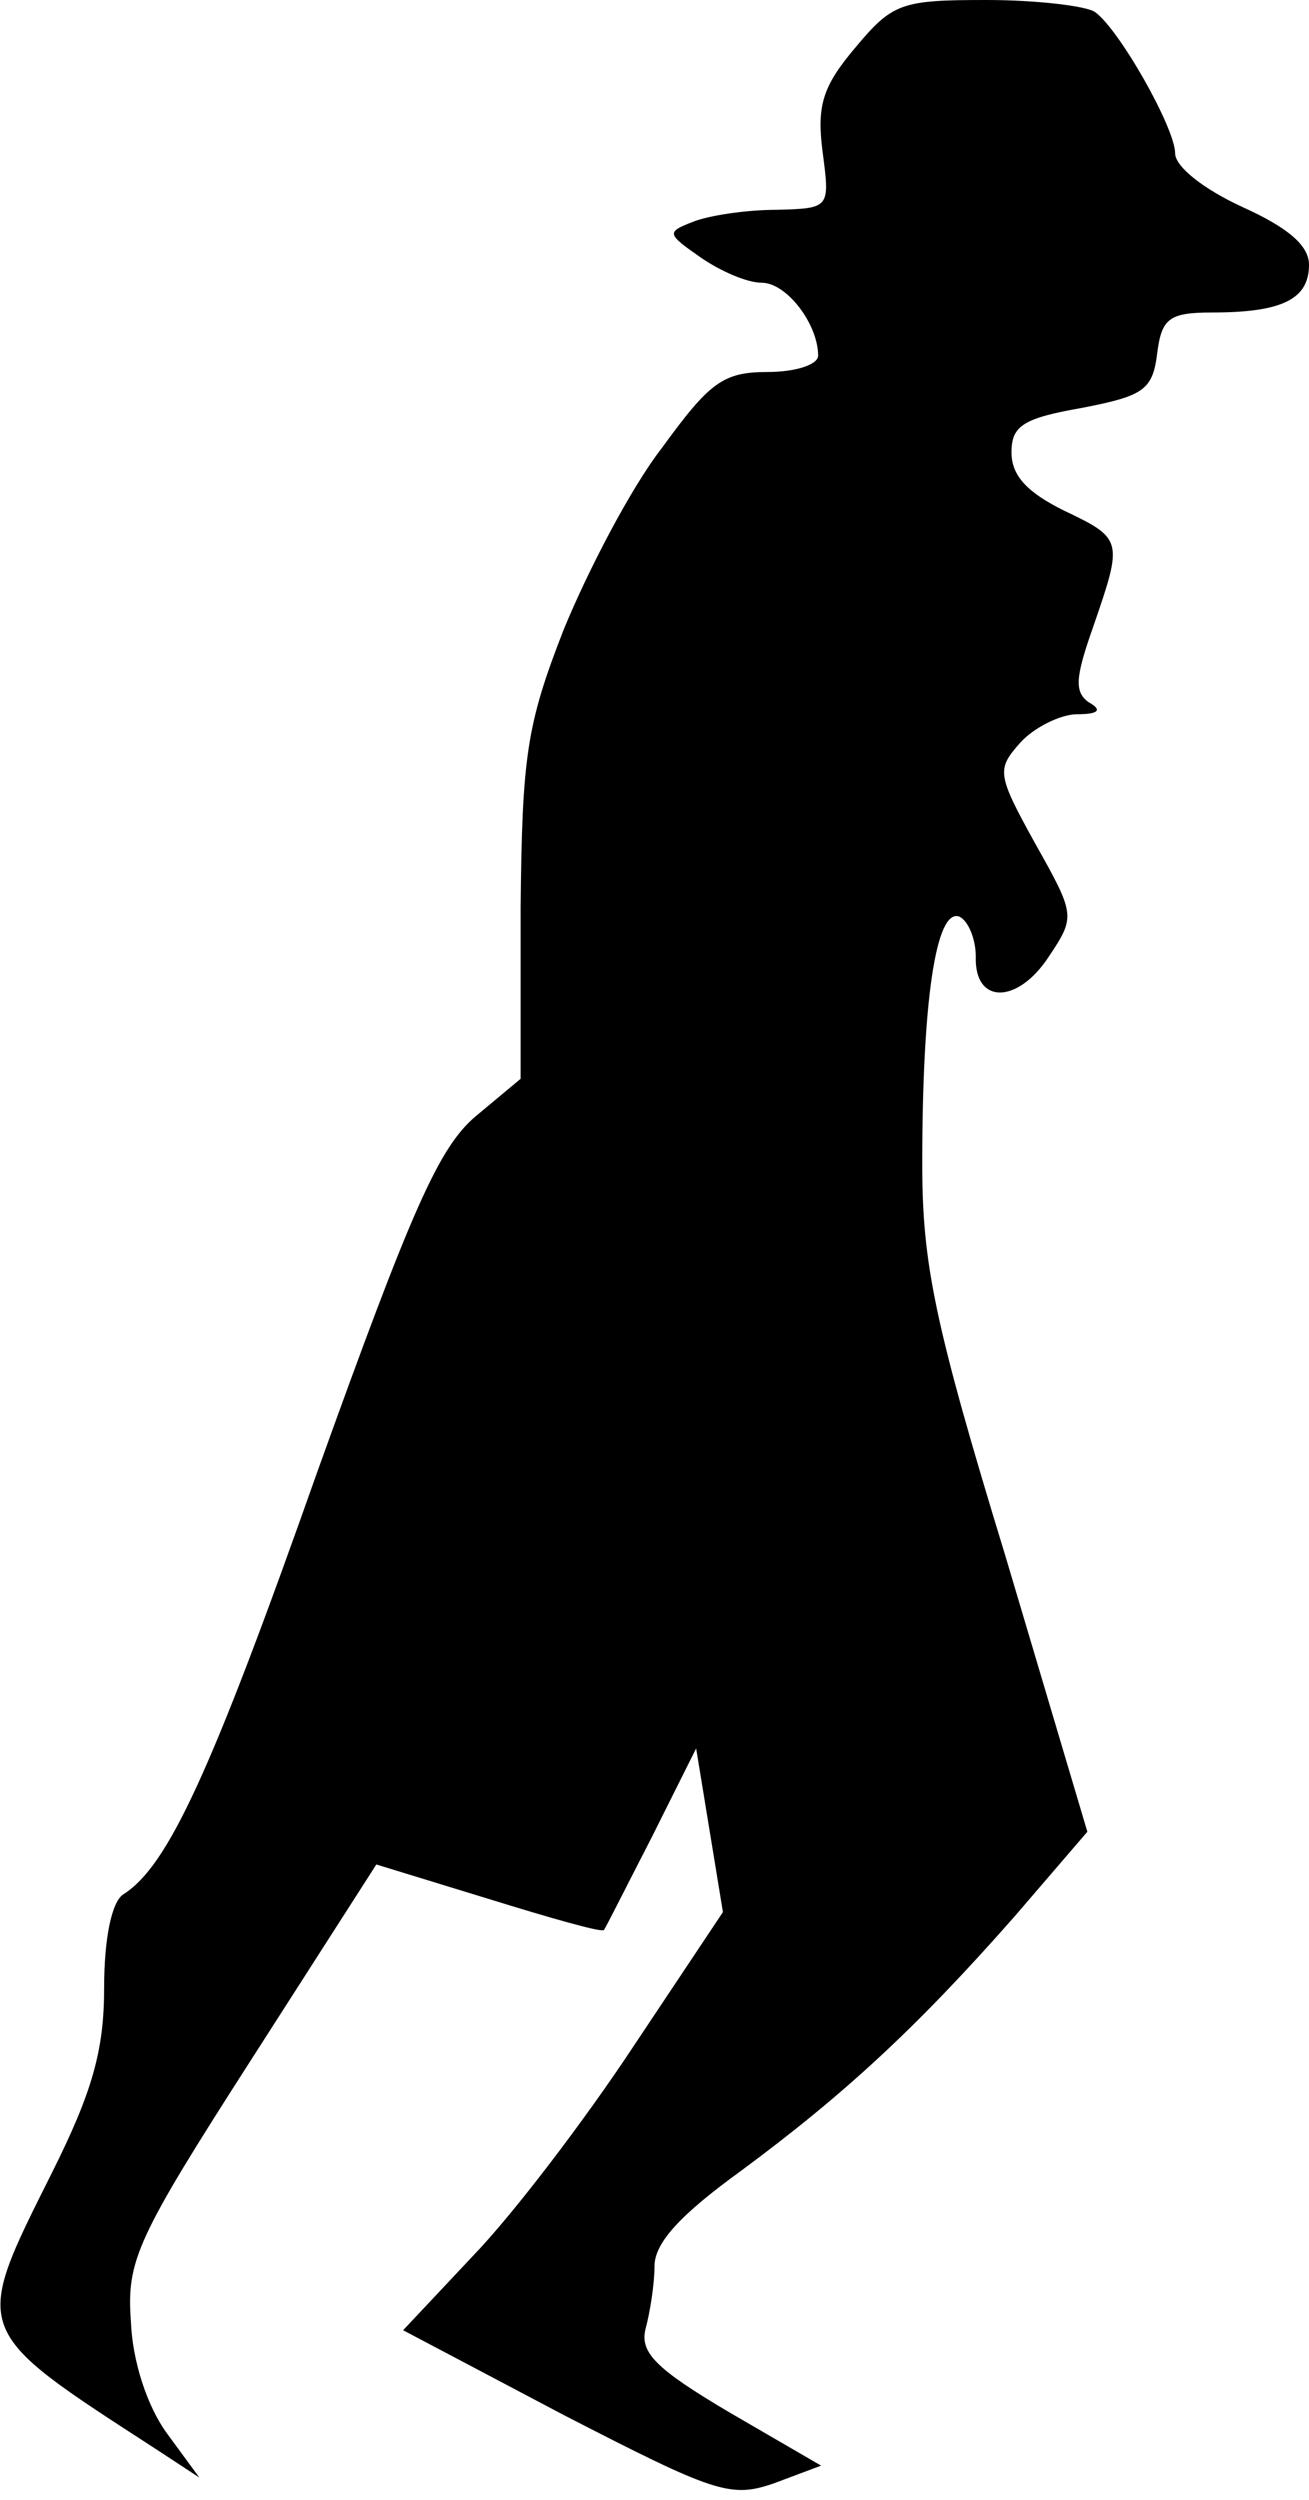 <?xml version="1.0" standalone="no"?>
<!DOCTYPE svg PUBLIC "-//W3C//DTD SVG 20010904//EN"
 "http://www.w3.org/TR/2001/REC-SVG-20010904/DTD/svg10.dtd">
<svg version="1.0" xmlns="http://www.w3.org/2000/svg"
 width="88pt" height="168pt" viewBox="0 0 88 168"
 preserveAspectRatio="xMidYMid meet">
<g transform="translate(0,168) scale(0.1,-0.1)"
fill="#000000" stroke="none">
<path fill="#000000" stroke="none" d="M575 1648 c-22 -26 -26 -39 -22 -70 5
-38 5 -38 -31 -39 -21 0 -46 -4 -56 -8 -18 -7 -18 -8 5 -24 13 -9 31 -17 41
-17 17 0 38 -28 38 -49 0 -6 -15 -11 -34 -11 -30 0 -39 -7 -71 -51 -21 -27
-50 -83 -66 -122 -25 -64 -28 -85 -29 -187 l0 -115 -30 -25 c-25 -21 -43 -62
-107 -240 -71 -201 -100 -264 -130 -283 -8 -5 -13 -30 -13 -63 0 -42 -8 -70
-35 -124 -54 -108 -55 -105 70 -186 l29 -19 -22 30 c-13 18 -23 48 -24 75 -3
41 4 56 81 176 l84 131 75 -23 c42 -13 77 -23 78 -21 1 1 15 29 32 62 l30 60
9 -55 9 -55 -60 -90 c-33 -50 -81 -113 -108 -141 l-47 -50 108 -57 c101 -52
112 -56 141 -46 l32 12 -62 36 c-49 29 -60 40 -56 56 3 11 6 30 6 42 0 16 18
35 58 64 69 51 118 96 184 171 l49 57 -55 185 c-48 157 -56 197 -56 264 0 108
9 172 25 166 6 -3 11 -15 11 -27 -1 -32 28 -32 49 0 18 27 18 28 -9 76 -26 47
-26 50 -10 68 9 10 27 19 38 19 15 0 17 3 8 8 -10 7 -9 17 3 51 20 58 20 59
-20 78 -24 12 -35 23 -35 39 0 18 8 23 48 30 41 8 47 12 50 37 3 23 8 27 37
27 47 0 65 9 65 32 0 13 -14 25 -45 39 -26 12 -45 27 -45 36 0 17 -38 84 -54
95 -6 4 -39 8 -73 8 -57 0 -63 -2 -88 -32z"/>
</g>
</svg>
